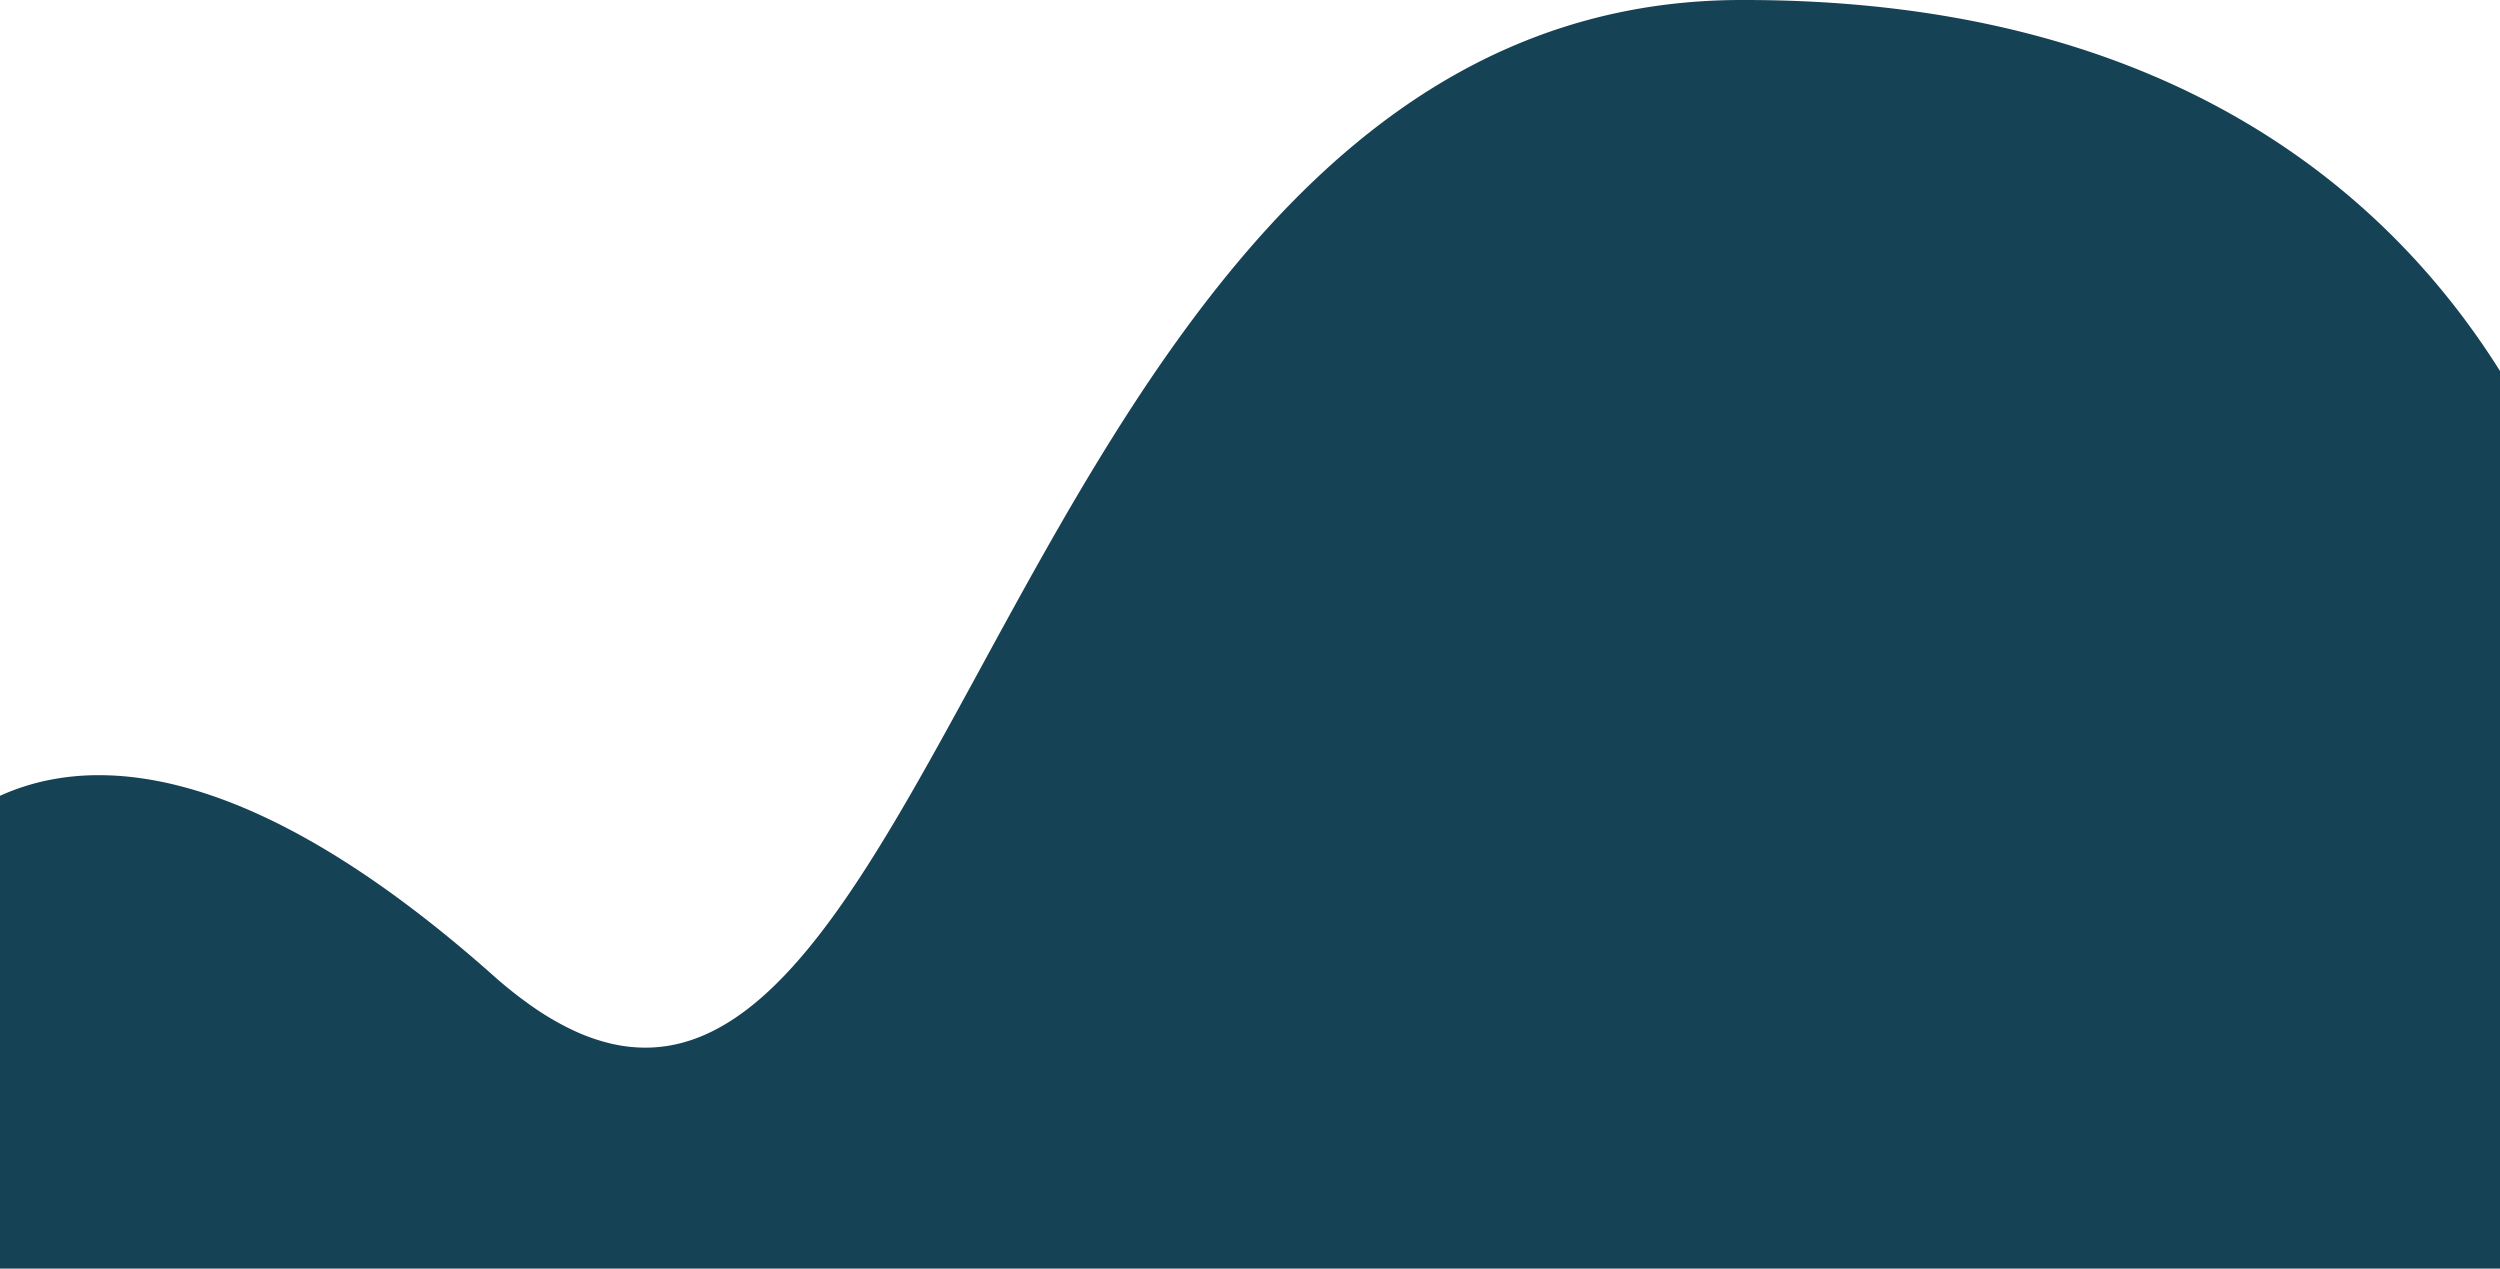 <svg xmlns="http://www.w3.org/2000/svg" width="1918.999" height="973.789" viewBox="0 0 1918.999 973.789"><path d="M-3921.355,539.5V176.574q2.425-1.1,4.888-2.132a174.415,174.415,0,0,1,32.479-9.937,194.4,194.4,0,0,1,38.555-3.769,228.3,228.3,0,0,1,28,1.774,270.379,270.379,0,0,1,30.669,5.685,330.168,330.168,0,0,1,33.413,10.132c11.8,4.25,23.987,9.337,36.229,15.121,12.749,6.024,25.908,12.971,39.114,20.648,13.723,7.977,27.878,16.966,42.074,26.715,14.718,10.108,29.893,21.318,45.1,33.32,15.738,12.418,31.957,26.034,48.2,40.466a318.978,318.978,0,0,0,31.566,24.866,212.176,212.176,0,0,0,29.854,17.2,148.786,148.786,0,0,0,28.3,9.992,116.905,116.905,0,0,0,26.9,3.23,108.826,108.826,0,0,0,18.189-1.535,114.153,114.153,0,0,0,17.64-4.5,129.879,129.879,0,0,0,17.145-7.306,157.532,157.532,0,0,0,16.712-9.95A199.257,199.257,0,0,0-3340,334.16c5.288-4.458,10.676-9.427,16.015-14.768,5.184-5.186,10.484-10.885,15.753-16.937,5.094-5.852,10.325-12.227,15.549-18.947,9.938-12.788,19.986-26.949,30.718-43.292,9.626-14.659,19.634-30.828,30.6-49.429,20.459-34.713,40.965-72.339,62.675-112.173l0-.006c31.645-58.063,64.366-118.1,101.118-176.859,19.9-31.818,38.911-59.958,58.116-86.028,10.463-14.2,21.085-27.9,31.57-40.707,11.046-13.492,22.31-26.451,33.48-38.517,11.694-12.633,23.661-24.691,35.566-35.84,12.408-11.618,25.137-22.612,37.833-32.675,13.181-10.447,26.731-20.211,40.274-29.021a480.03,480.03,0,0,1,42.9-24.882,446.656,446.656,0,0,1,45.693-20.252,433.069,433.069,0,0,1,48.668-15.136,440.4,440.4,0,0,1,51.82-9.532,469.8,469.8,0,0,1,55.15-3.438c1.415-.006,2.916-.009,4.34-.009,17.923,0,35.792.46,53.11,1.364,16.954.886,33.849,2.224,50.219,3.975,16.016,1.715,31.966,3.873,47.406,6.414,15.089,2.483,30.12,5.4,44.672,8.677,14.208,3.2,28.345,6.819,42.019,10.766,13.342,3.851,26.613,8.117,39.443,12.681,12.505,4.449,24.937,9.3,36.947,14.423,11.7,4.987,23.313,10.368,34.53,15.99,78.677,39.436,145.533,94.425,198.71,163.439,10.921,14.172,21.364,29.091,31.04,44.342q.862,1.358,1.717,2.723V539.5Z" transform="translate(3921.355 434.289)" fill="#164256"/></svg>
